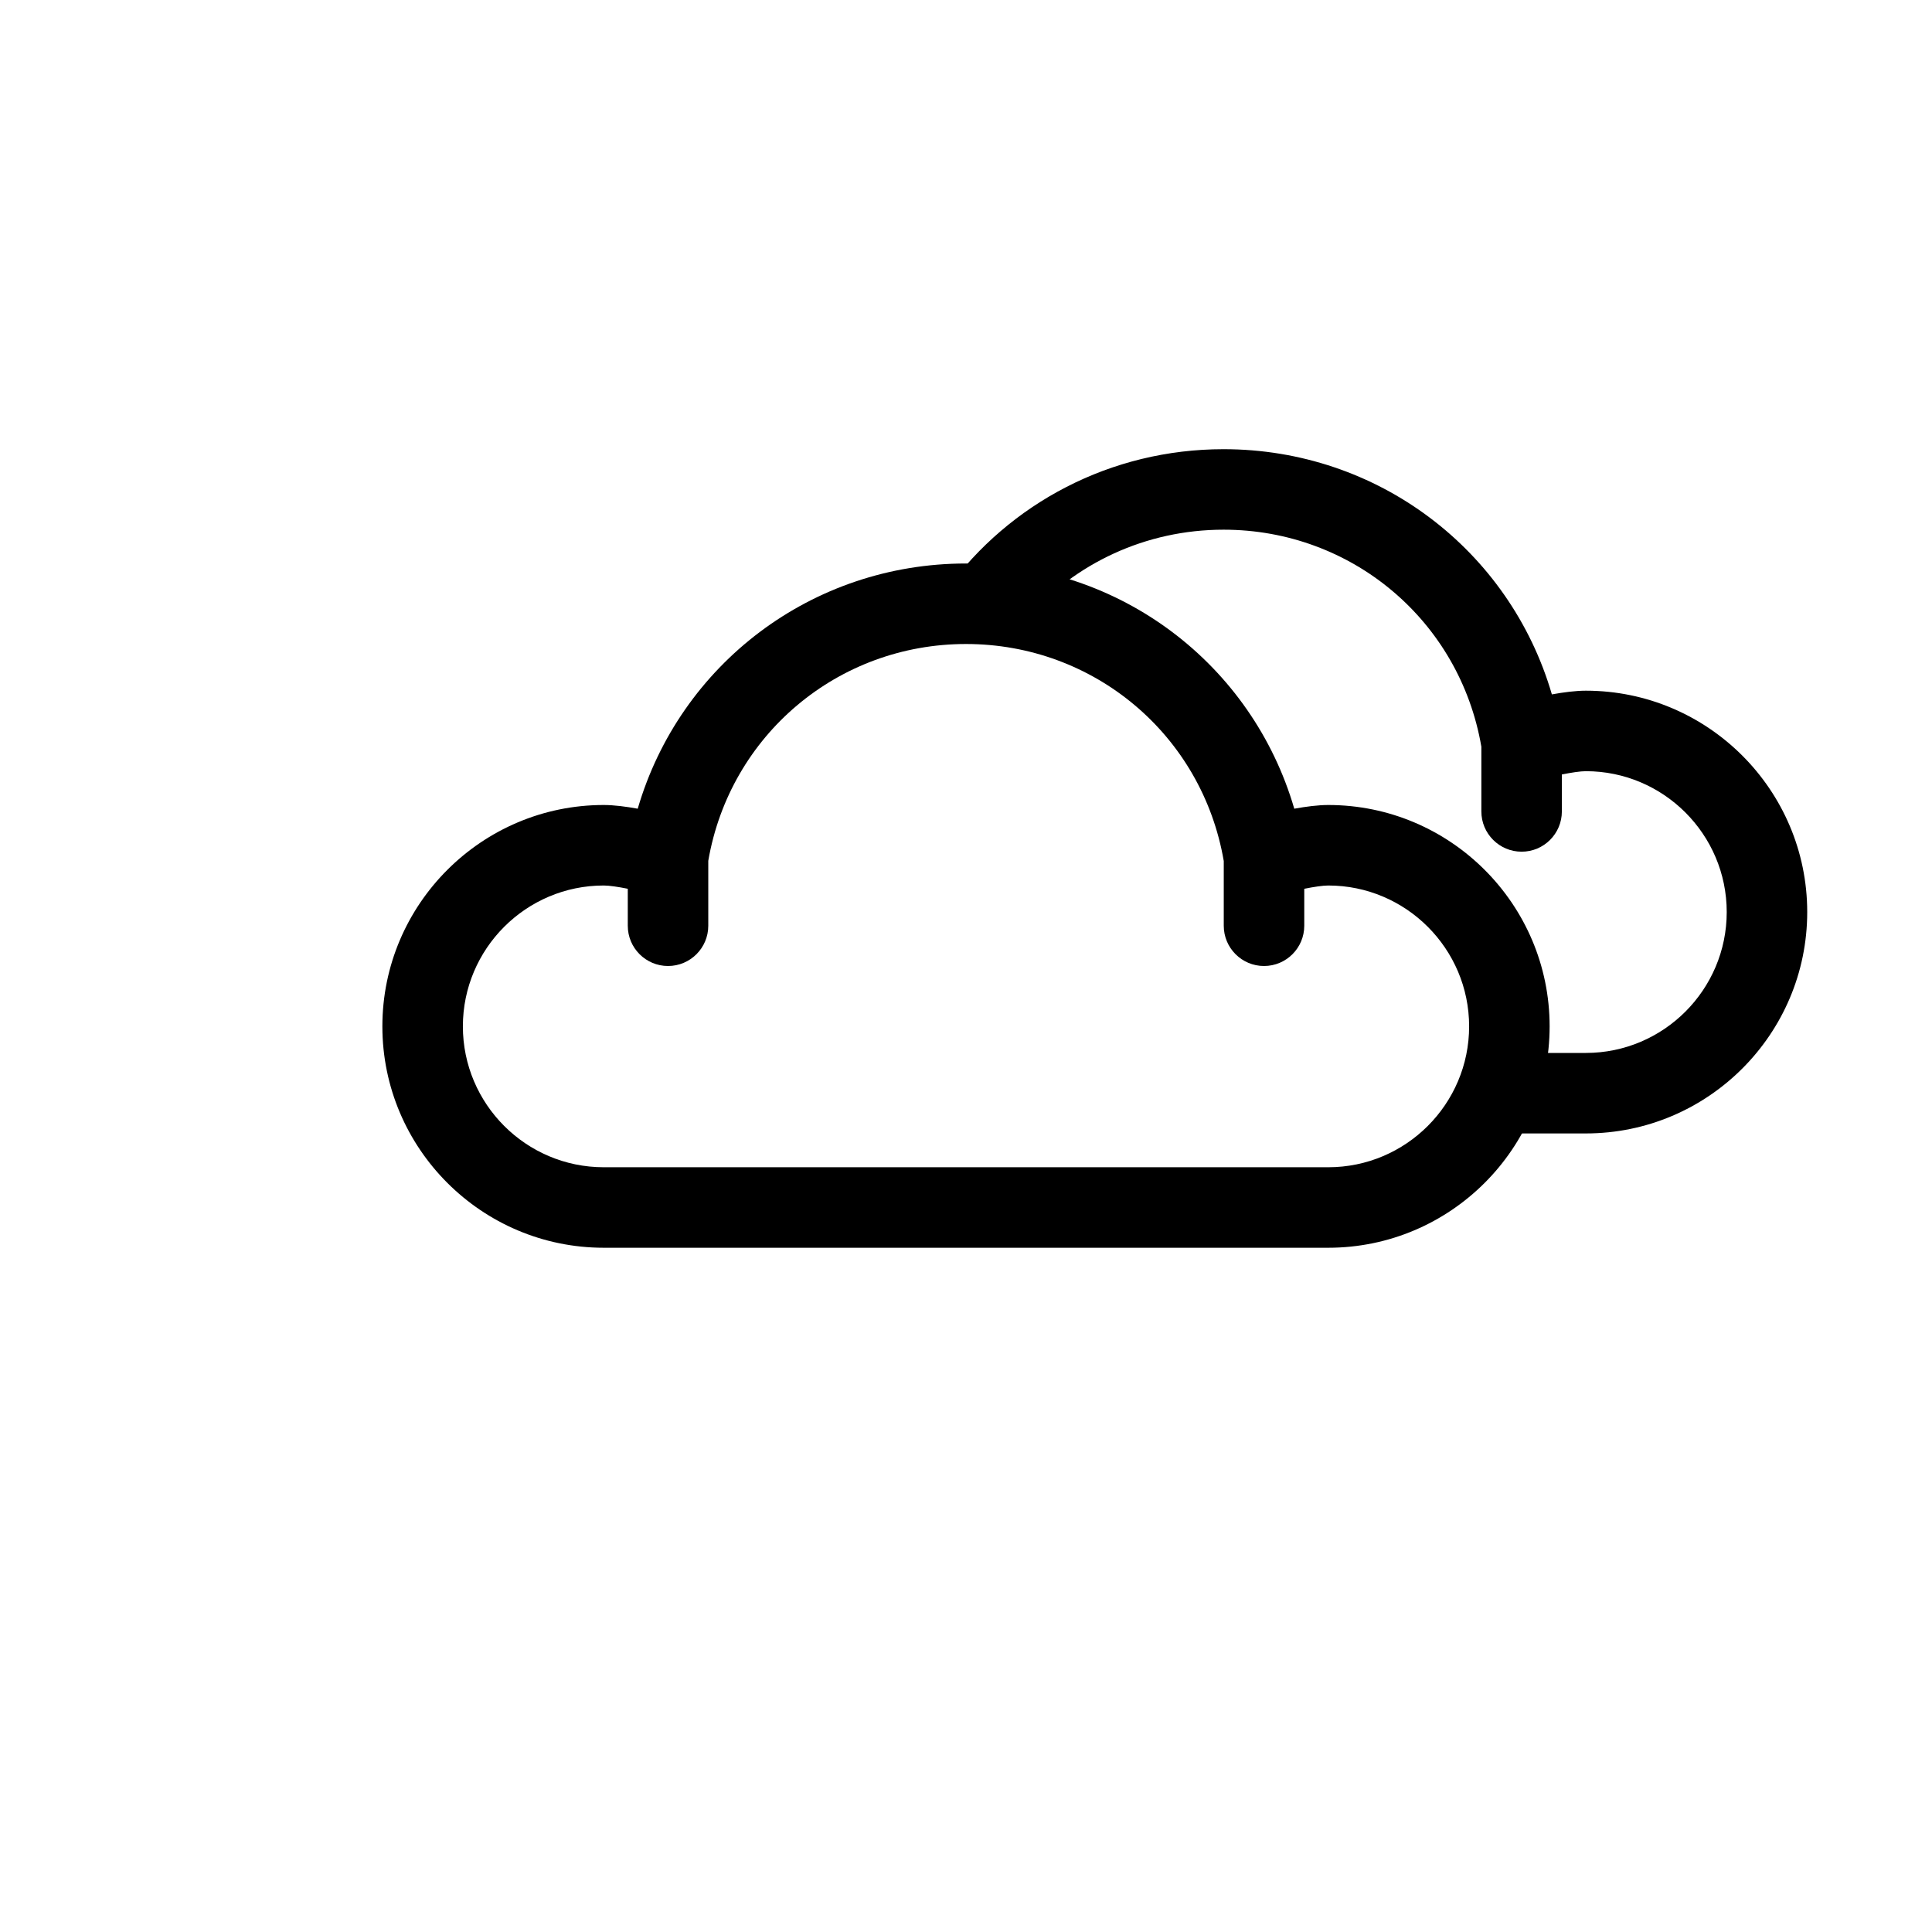 <svg width="800" height="800" viewBox="0 0 800 800" fill="none" xmlns="http://www.w3.org/2000/svg">
<path d="M550 333.333C545.775 333.333 540.733 333.992 535.933 334.867C518.483 275.1 463.858 233.333 400 233.333C336.133 233.333 281.517 275.1 264.067 334.867C259.267 333.992 254.225 333.333 250 333.333C199.458 333.333 158.333 374.458 158.333 425C158.333 475.542 199.458 516.667 250 516.667H550C600.542 516.667 641.667 475.542 641.667 425C641.667 374.458 600.542 333.333 550 333.333ZM550 483.333H250C217.833 483.333 191.667 457.158 191.667 425C191.667 392.842 217.833 366.667 250 366.667C252.308 366.667 256.025 367.233 259.95 368.017V383.333C259.95 392.533 267.417 400 276.617 400C285.817 400 293.283 392.533 293.283 383.333V356.45C302.25 304.367 346.933 266.667 400 266.667C453.092 266.667 497.792 304.408 506.733 356.533V383.333C506.733 392.533 514.2 400 523.4 400C532.608 400 540.067 392.533 540.067 383.333V368.025C543.983 367.242 547.717 366.667 550 366.667C582.158 366.667 608.333 392.842 608.333 425C608.333 457.158 582.158 483.333 550 483.333Z" fill="black"/>
<path fill-rule="evenodd" clip-rule="evenodd" d="M642.6 287.533C647.4 286.658 652.442 286 656.667 286C707.208 286 748.333 327.125 748.333 377.667C748.333 428.208 707.208 469.333 656.667 469.333H610.5L622 436H656.667C688.825 436 715 409.825 715 377.667C715 345.508 688.825 319.333 656.667 319.333C654.383 319.333 650.65 319.908 646.733 320.692V336C646.733 345.2 639.275 352.667 630.067 352.667C620.867 352.667 613.4 345.2 613.4 336V309.2C604.458 257.075 559.758 219.333 506.667 219.333C474.355 219.333 445.152 233.31 425.227 256L392.101 244C417.978 208.457 459.836 186 506.667 186C570.525 186 625.15 227.767 642.6 287.533Z" fill="black"/>
</svg>
